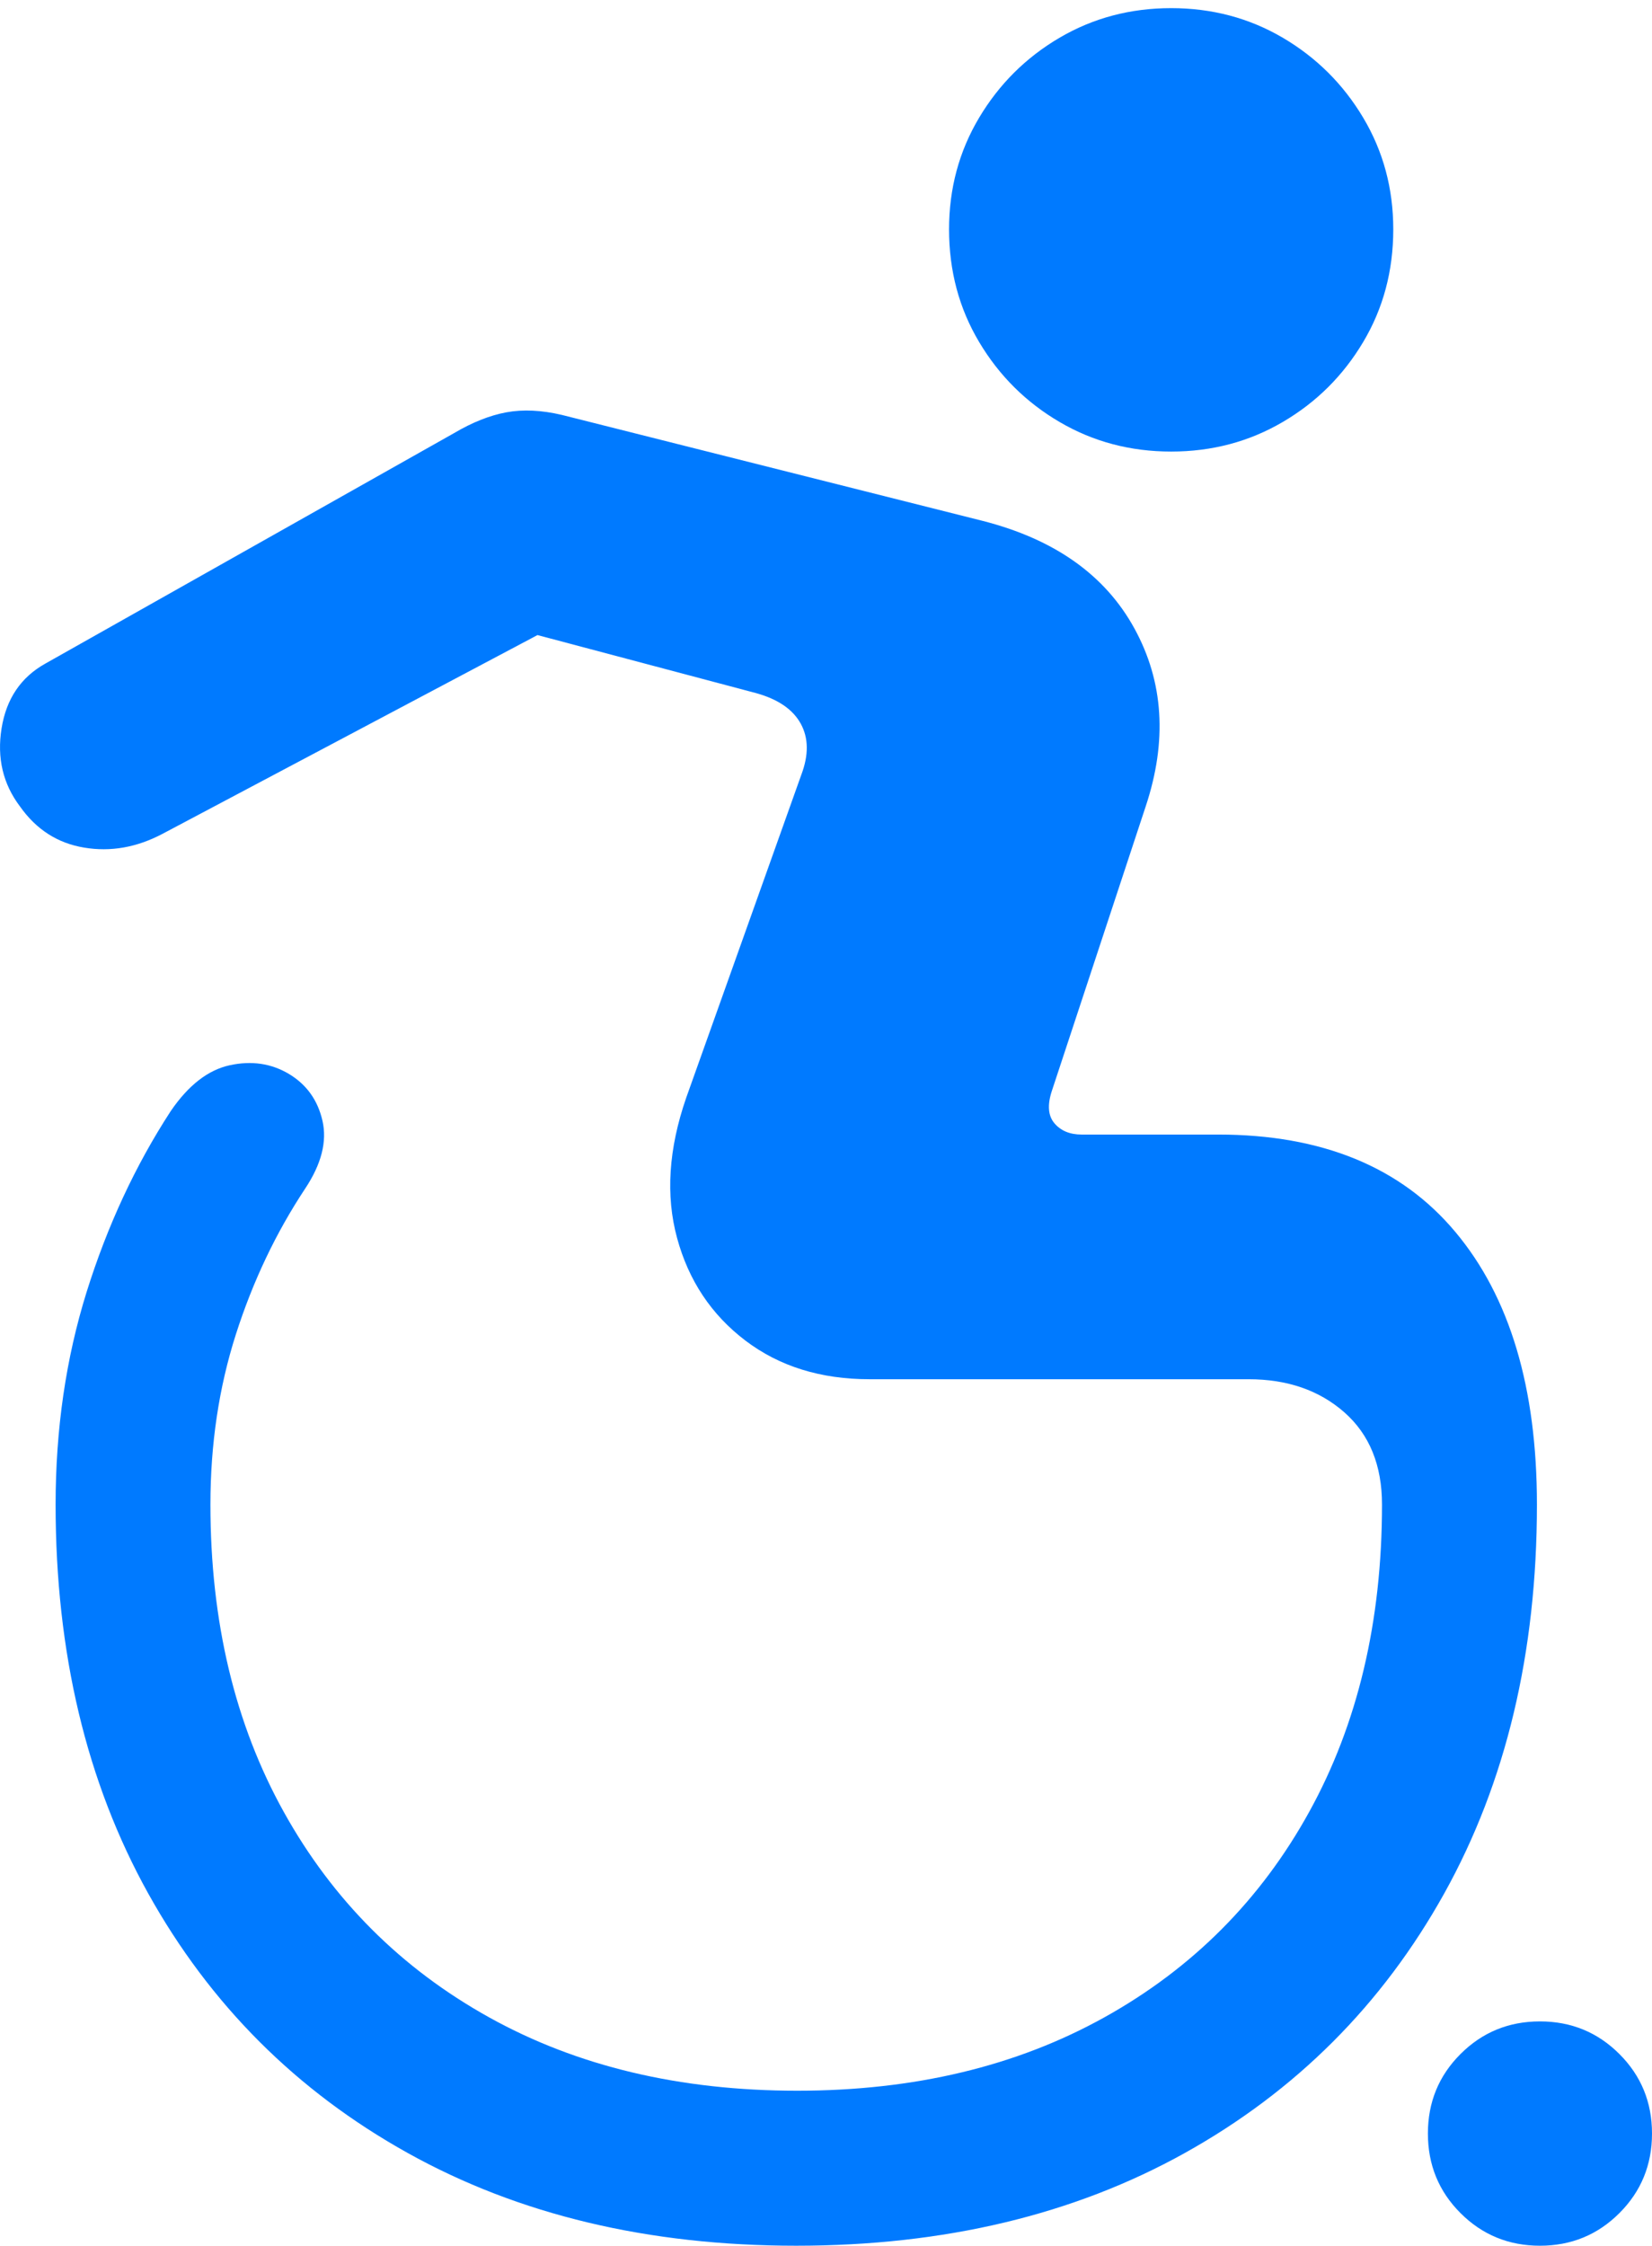 <?xml version="1.0" encoding="UTF-8"?>
<!--Generator: Apple Native CoreSVG 175.5-->
<!DOCTYPE svg
PUBLIC "-//W3C//DTD SVG 1.1//EN"
       "http://www.w3.org/Graphics/SVG/1.1/DTD/svg11.dtd">
<svg version="1.1" xmlns="http://www.w3.org/2000/svg" xmlns:xlink="http://www.w3.org/1999/xlink" width="15.835" height="21.514">
 <g>
  <rect height="21.514" opacity="0" width="15.835" x="0" y="0"/>
  <path d="M11.226 4.326Q11.812 4.326 12.295 4.043Q12.779 3.76 13.067 3.276Q13.355 2.793 13.355 2.197Q13.355 1.611 13.067 1.128Q12.779 0.645 12.295 0.361Q11.812 0.078 11.226 0.078Q10.64 0.078 10.157 0.361Q9.673 0.645 9.385 1.128Q9.097 1.611 9.097 2.197Q9.097 2.793 9.385 3.276Q9.673 3.76 10.157 4.043Q10.64 4.326 11.226 4.326ZM7.632 21.514Q9.761 21.514 11.358 20.625Q12.954 19.736 13.843 18.14Q14.732 16.543 14.732 14.414Q14.732 12.734 13.95 11.802Q13.169 10.869 11.675 10.869L10.367 10.869Q10.2 10.869 10.108 10.762Q10.015 10.654 10.083 10.449L10.982 7.725Q11.294 6.787 10.874 6.021Q10.454 5.254 9.419 4.99L5.386 3.975Q5.093 3.906 4.854 3.95Q4.615 3.994 4.351 4.15L0.435 6.357Q0.083 6.553 0.015 6.978Q-0.053 7.402 0.191 7.725Q0.425 8.057 0.806 8.12Q1.187 8.184 1.558 7.988L5.152 6.084L7.251 6.641Q7.564 6.729 7.676 6.934Q7.788 7.139 7.681 7.422L6.577 10.518Q6.324 11.25 6.49 11.86Q6.656 12.471 7.144 12.842Q7.632 13.213 8.335 13.213L11.968 13.213Q12.525 13.213 12.886 13.53Q13.247 13.848 13.247 14.414Q13.247 16.094 12.549 17.358Q11.851 18.623 10.586 19.326Q9.322 20.029 7.642 20.029Q5.952 20.029 4.688 19.326Q3.423 18.623 2.72 17.358Q2.017 16.094 2.017 14.414Q2.017 13.545 2.261 12.783Q2.505 12.021 2.925 11.387Q3.159 11.035 3.091 10.737Q3.023 10.44 2.769 10.288Q2.515 10.137 2.202 10.205Q1.89 10.273 1.636 10.645Q1.128 11.426 0.83 12.378Q0.533 13.33 0.533 14.414Q0.533 16.543 1.421 18.14Q2.31 19.736 3.907 20.625Q5.503 21.514 7.632 21.514ZM14.761 21.514Q15.21 21.514 15.523 21.201Q15.835 20.889 15.835 20.439Q15.835 19.99 15.523 19.678Q15.21 19.365 14.761 19.365Q14.312 19.365 13.999 19.678Q13.687 19.99 13.687 20.439Q13.687 20.889 13.999 21.201Q14.312 21.514 14.761 21.514Z" fill="#007aff"/>
 </g>
</svg>
